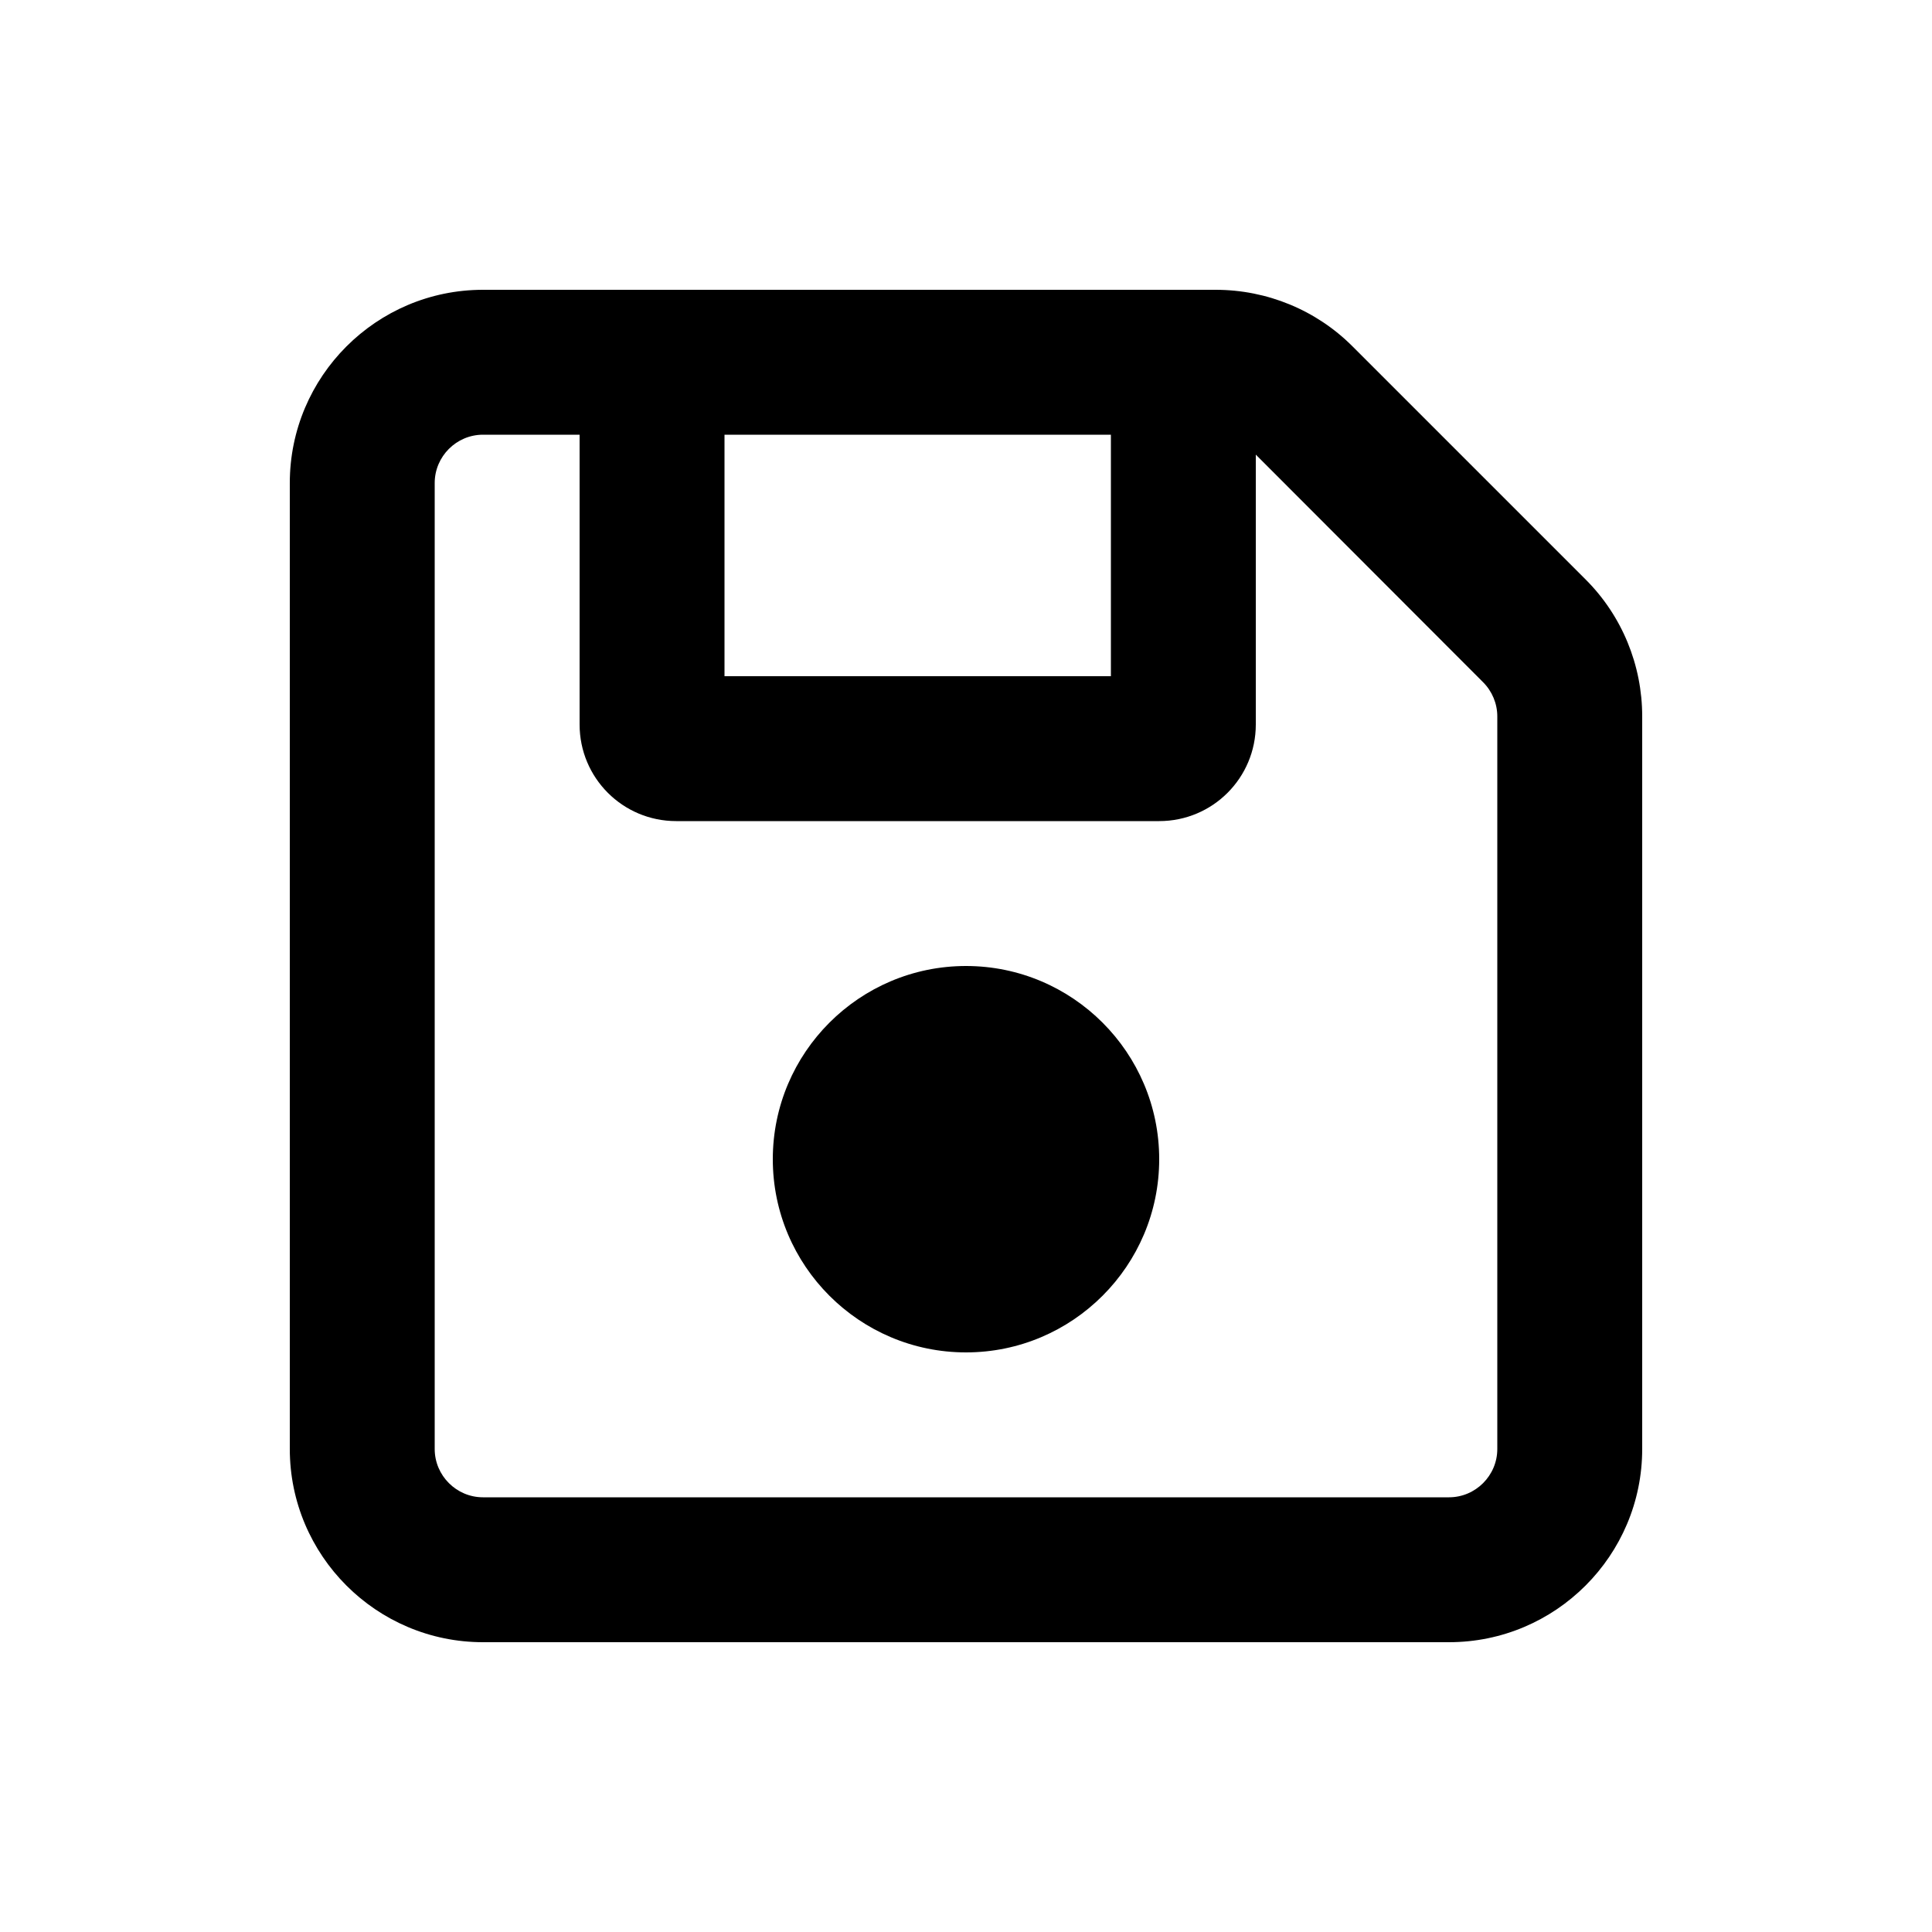 <svg xmlns="http://www.w3.org/2000/svg" viewBox="0 0 640 640"><!--!Font Awesome Free 7.0.0 by @fontawesome - https://fontawesome.com License - https://fontawesome.com/license/free Copyright 2025 Fonticons, Inc.--><path d="M160 144C151.2 144 144 151.2 144 160L144 480C144 488.8 151.2 496 160 496L480 496C488.8 496 496 488.8 496 480L496 237.3C496 233.1 494.3 229 491.3 226L416 150.6L416 240C416 257.7 401.7 272 384 272L224 272C206.3 272 192 257.7 192 240L192 144L160 144zM240 144L240 224L368 224L368 144L240 144zM96 160C96 124.7 124.7 96 160 96L402.7 96C419.7 96 436 102.7 448 114.7L525.3 192C537.3 204 544 220.3 544 237.3L544 480C544 515.3 515.3 544 480 544L160 544C124.7 544 96 515.3 96 480L96 160zM256 384C256 348.7 284.7 320 320 320C355.3 320 384 348.7 384 384C384 419.3 355.3 448 320 448C284.7 448 256 419.3 256 384z"/></svg>